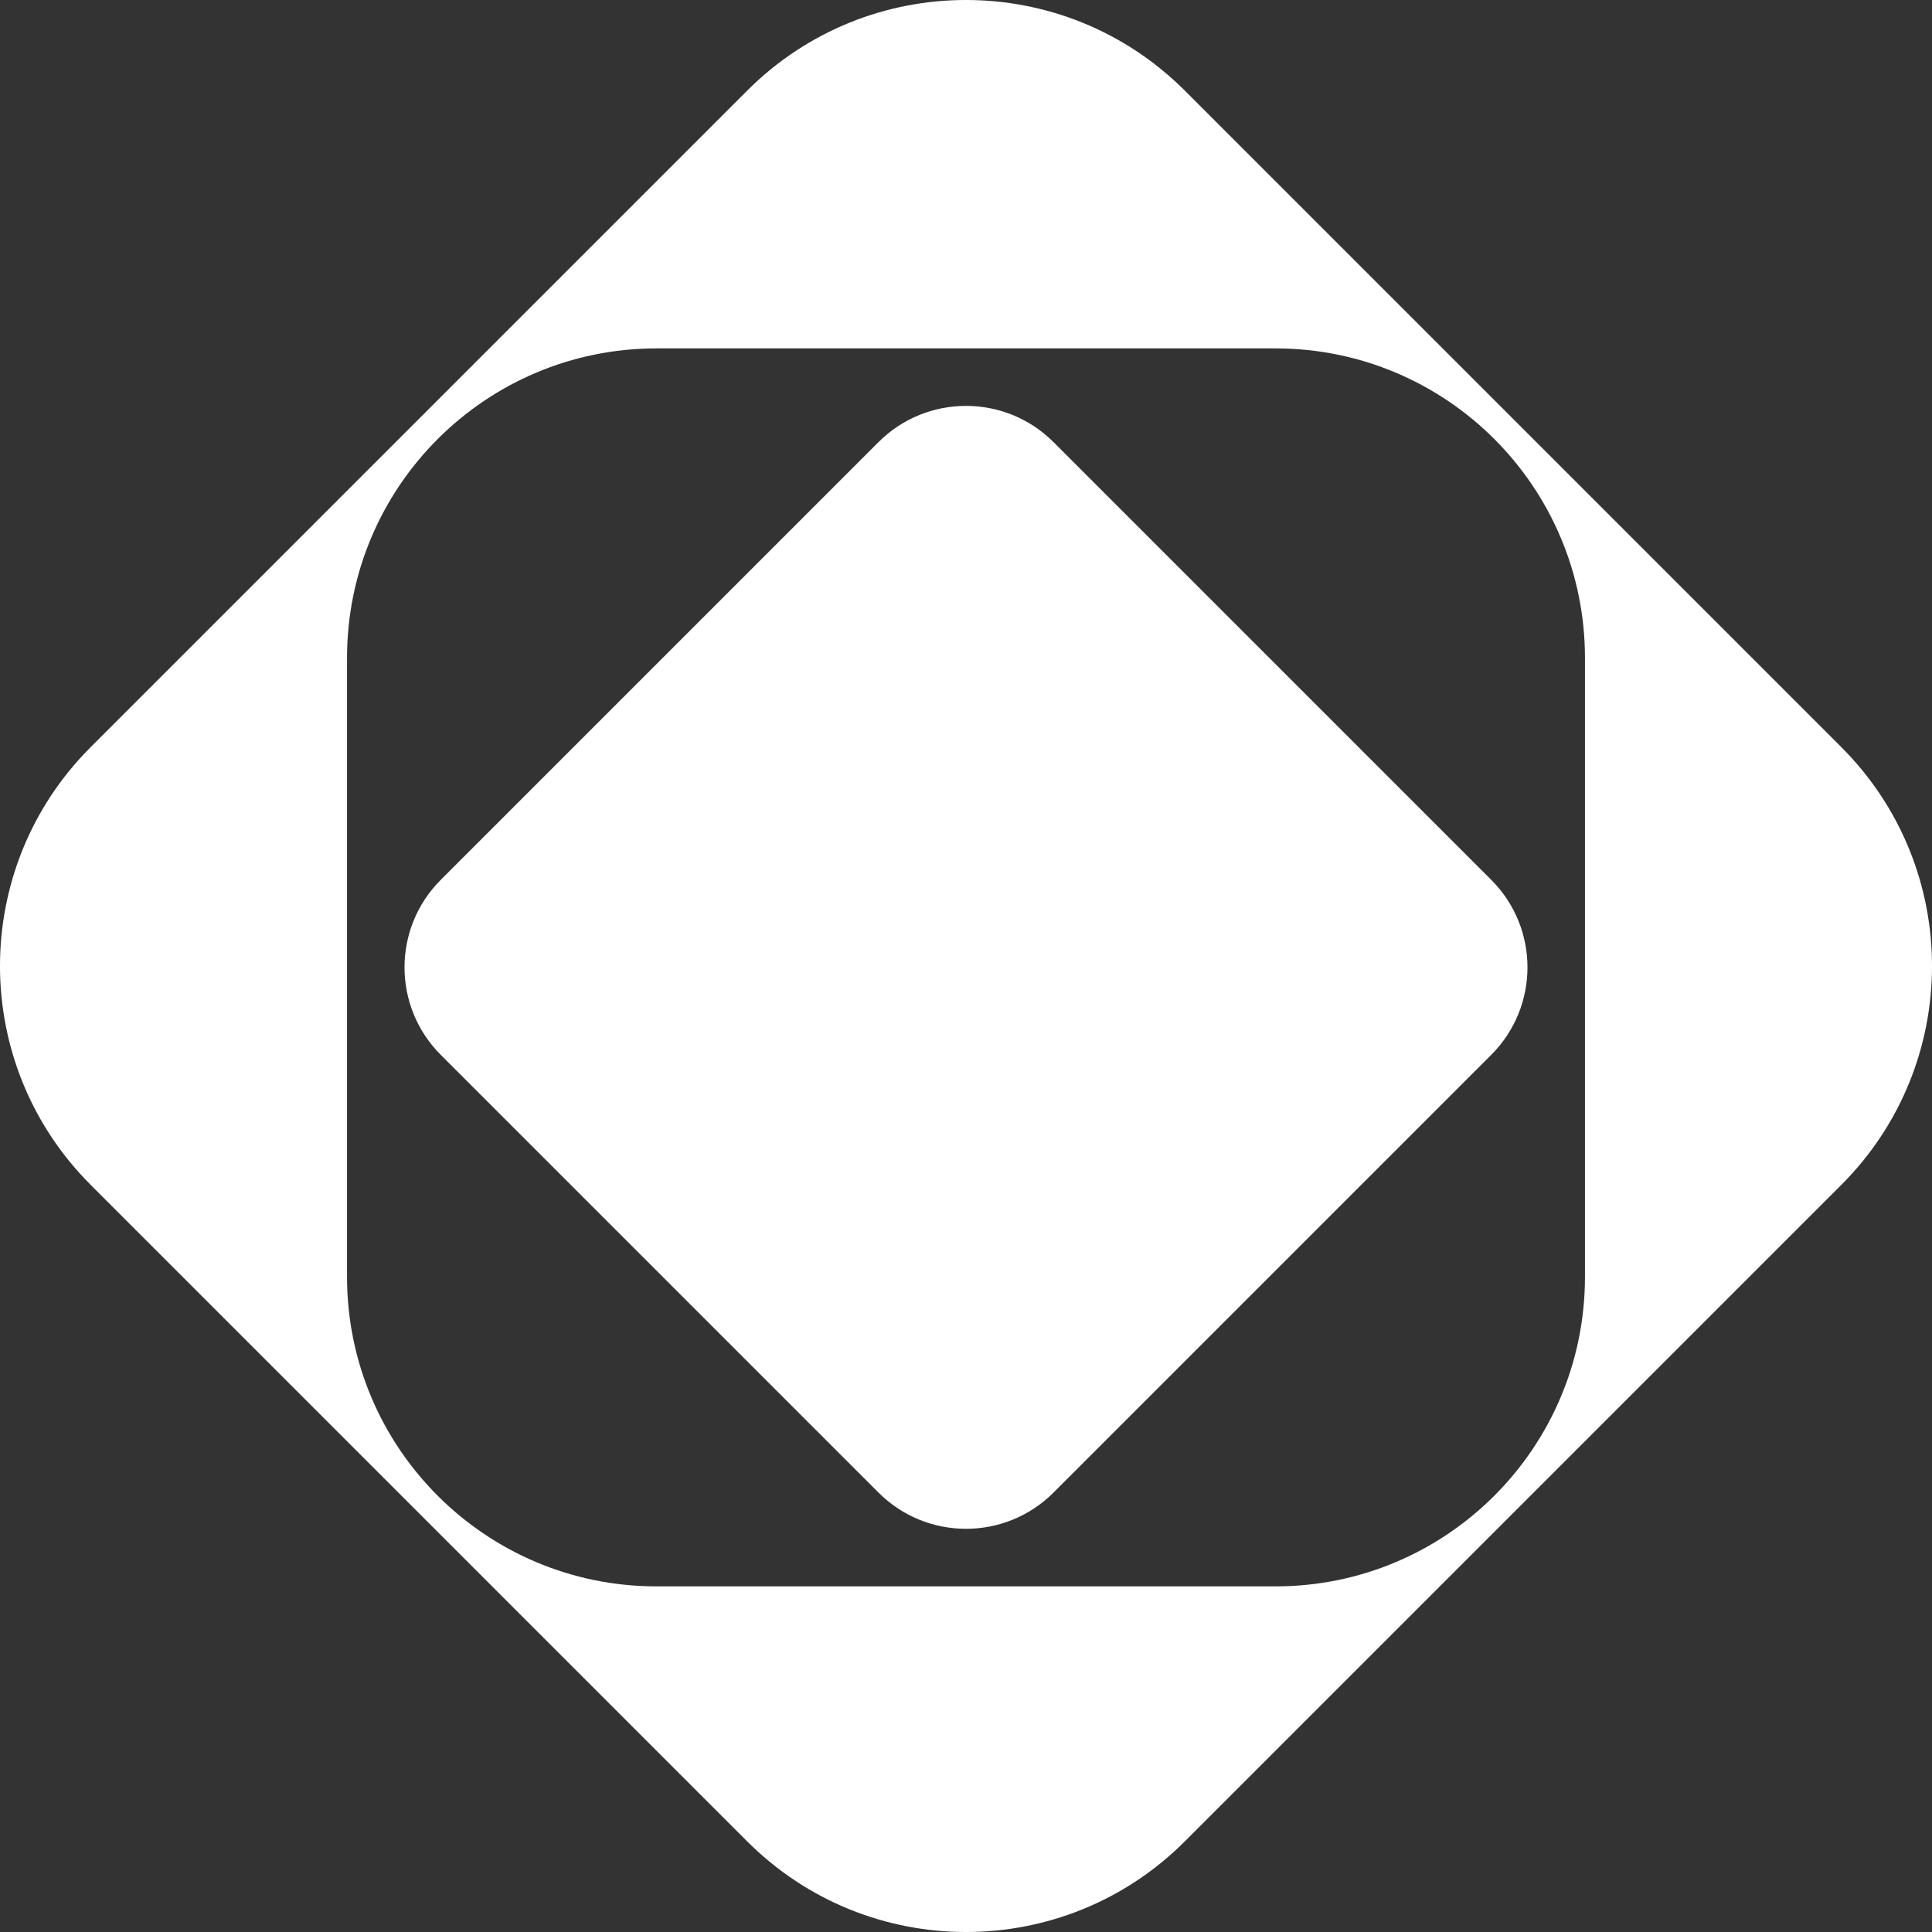 <svg width="48" height="48" viewBox="0 0 48 48" fill="white" xmlns="http://www.w3.org/2000/svg"><rect x="0" y="0" width="48" height="48" fill="#333333" stroke="none"/><path fill-rule="evenodd" clip-rule="evenodd" d="M29.437 2.252C26.434 -0.751 21.566 -0.751 18.563 2.252L2.252 18.563C-0.751 21.566 -0.751 26.434 2.252 29.437L18.563 45.748C21.566 48.751 26.434 48.751 29.437 45.748L45.748 29.437C48.751 26.434 48.751 21.566 45.748 18.563L29.437 2.252ZM39.378 16.345C39.378 12.099 35.936 8.656 31.689 8.656L16.311 8.656C12.064 8.656 8.622 12.099 8.622 16.345L8.622 31.723C8.622 35.97 12.064 39.413 16.311 39.413H31.689C35.936 39.413 39.378 35.97 39.378 31.723V16.345Z"></path><path d="M21.825 10.985C23.026 9.784 24.974 9.784 26.175 10.985L37.049 21.859C38.25 23.06 38.25 25.007 37.049 26.208L26.175 37.082C24.974 38.283 23.026 38.283 21.825 37.082L10.951 26.208C9.75 25.007 9.75 23.06 10.951 21.859L21.825 10.985Z"></path></svg>